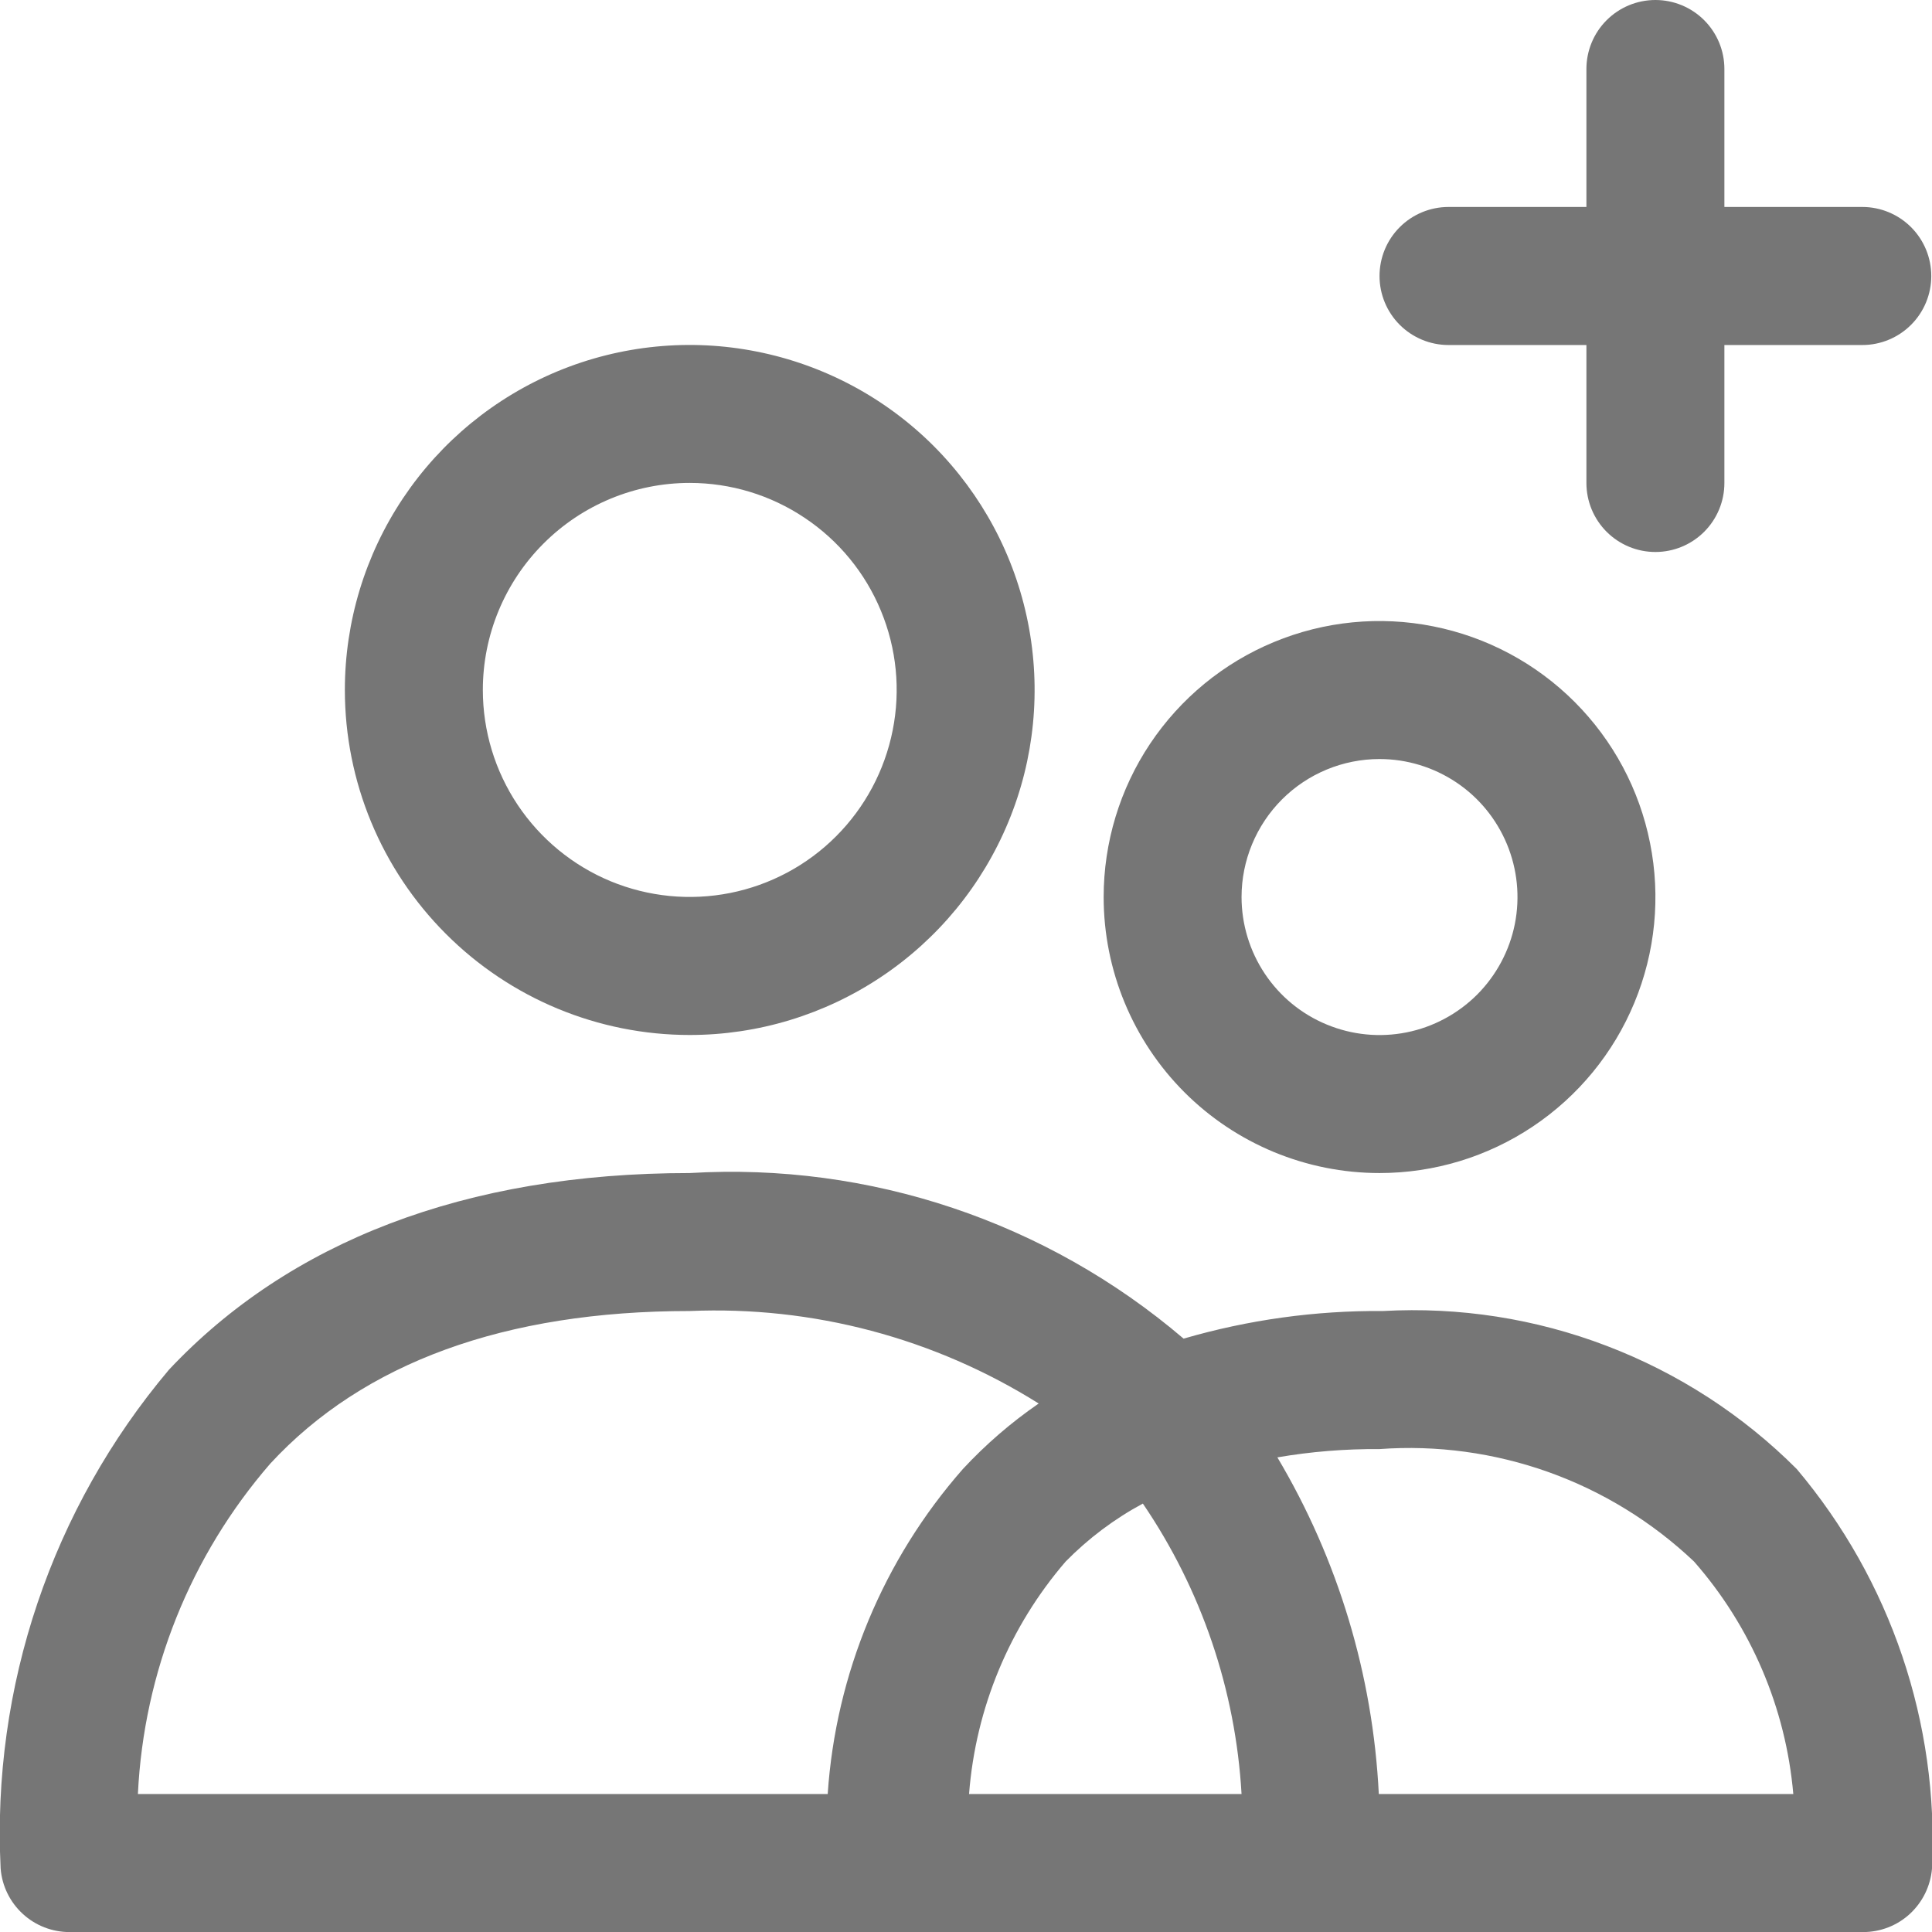 <svg width="24" height="24" viewBox="0 0 24 24" fill="none" xmlns="http://www.w3.org/2000/svg">
<g clip-path="url(#clip0)">
<path d="M22.32 18.249C21.65 17.578 20.845 17.057 19.959 16.719C19.073 16.38 18.126 16.233 17.179 16.286C16.341 16.279 15.507 16.395 14.703 16.629C13.001 15.176 10.802 14.438 8.568 14.572C5.775 14.572 3.59 15.429 2.099 17.015C0.643 18.741 -0.104 20.956 0.008 23.212C0.025 23.427 0.123 23.628 0.282 23.774C0.441 23.921 0.649 24.001 0.865 24.001H23.143C23.359 24.001 23.567 23.921 23.726 23.774C23.884 23.628 23.982 23.427 24 23.212C24.087 21.405 23.487 19.632 22.32 18.249ZM3.358 18.181C4.515 16.929 6.272 16.286 8.568 16.286C10.096 16.221 11.608 16.622 12.903 17.435C12.56 17.671 12.244 17.944 11.961 18.249C10.973 19.373 10.382 20.793 10.282 22.286H1.713C1.786 20.772 2.365 19.326 3.358 18.181ZM12.038 22.286C12.12 21.22 12.54 20.208 13.238 19.398C13.52 19.111 13.843 18.868 14.197 18.678C14.925 19.747 15.349 20.995 15.423 22.286H12.038ZM17.128 22.286C17.055 20.81 16.623 19.374 15.868 18.104C16.287 18.032 16.711 17.998 17.136 18.001C17.849 17.949 18.564 18.047 19.237 18.287C19.91 18.528 20.525 18.906 21.044 19.398C21.752 20.205 22.184 21.217 22.277 22.286H17.128Z" fill="#767676"/>
<path d="M17.994 4.286H19.707V6C19.707 6.227 19.797 6.445 19.958 6.606C20.119 6.767 20.337 6.857 20.564 6.857C20.791 6.857 21.009 6.767 21.17 6.606C21.331 6.445 21.421 6.227 21.421 6V4.286H23.135C23.362 4.286 23.58 4.195 23.74 4.035C23.901 3.874 23.991 3.656 23.991 3.429C23.991 3.201 23.901 2.983 23.74 2.822C23.58 2.662 23.362 2.571 23.135 2.571H21.421V0.857C21.421 0.63 21.331 0.412 21.17 0.251C21.009 0.09 20.791 0 20.564 0C20.337 0 20.119 0.09 19.958 0.251C19.797 0.412 19.707 0.63 19.707 0.857V2.571H17.994C17.766 2.571 17.548 2.662 17.388 2.822C17.227 2.983 17.137 3.201 17.137 3.429C17.137 3.656 17.227 3.874 17.388 4.035C17.548 4.195 17.766 4.286 17.994 4.286Z" fill="#767676"/>
<path d="M17.137 14.572C17.815 14.572 18.477 14.371 19.041 13.994C19.605 13.617 20.044 13.082 20.303 12.456C20.563 11.829 20.631 11.14 20.498 10.475C20.366 9.809 20.04 9.199 19.56 8.719C19.081 8.24 18.47 7.913 17.805 7.781C17.141 7.648 16.451 7.716 15.825 7.976C15.199 8.235 14.664 8.675 14.287 9.239C13.911 9.802 13.71 10.465 13.71 11.143C13.71 12.053 14.071 12.925 14.713 13.568C15.356 14.211 16.228 14.572 17.137 14.572ZM17.137 9.429C17.476 9.429 17.807 9.53 18.089 9.718C18.371 9.906 18.59 10.174 18.72 10.487C18.85 10.801 18.884 11.145 18.818 11.478C18.752 11.81 18.588 12.116 18.349 12.356C18.109 12.595 17.804 12.759 17.471 12.825C17.139 12.891 16.794 12.857 16.481 12.727C16.168 12.598 15.9 12.378 15.712 12.096C15.524 11.814 15.423 11.482 15.423 11.143C15.423 10.689 15.604 10.253 15.925 9.931C16.246 9.61 16.682 9.429 17.137 9.429Z" fill="#767676"/>
<path d="M8.568 12.857C9.416 12.857 10.244 12.605 10.948 12.134C11.653 11.663 12.202 10.994 12.526 10.211C12.851 9.428 12.935 8.566 12.77 7.735C12.605 6.903 12.197 6.14 11.598 5.54C10.999 4.941 10.235 4.533 9.404 4.368C8.573 4.202 7.712 4.287 6.929 4.611C6.146 4.936 5.477 5.485 5.006 6.19C4.535 6.895 4.284 7.723 4.284 8.571C4.284 9.708 4.736 10.798 5.539 11.601C6.342 12.405 7.432 12.857 8.568 12.857ZM8.568 5.999C9.077 5.999 9.574 6.15 9.996 6.433C10.419 6.715 10.749 7.117 10.943 7.587C11.138 8.057 11.189 8.574 11.089 9.073C10.99 9.571 10.745 10.03 10.386 10.389C10.027 10.749 9.568 10.994 9.07 11.093C8.571 11.192 8.054 11.141 7.585 10.947C7.115 10.752 6.714 10.422 6.431 9.999C6.149 9.577 5.998 9.079 5.998 8.571C5.998 7.889 6.269 7.235 6.751 6.753C7.233 6.27 7.887 5.999 8.568 5.999Z" fill="#767676"/>
</g>
<defs>
<clipPath id="clip0">
<rect width="24" height="24" fill="white"/>
</clipPath>
</defs>
</svg>

